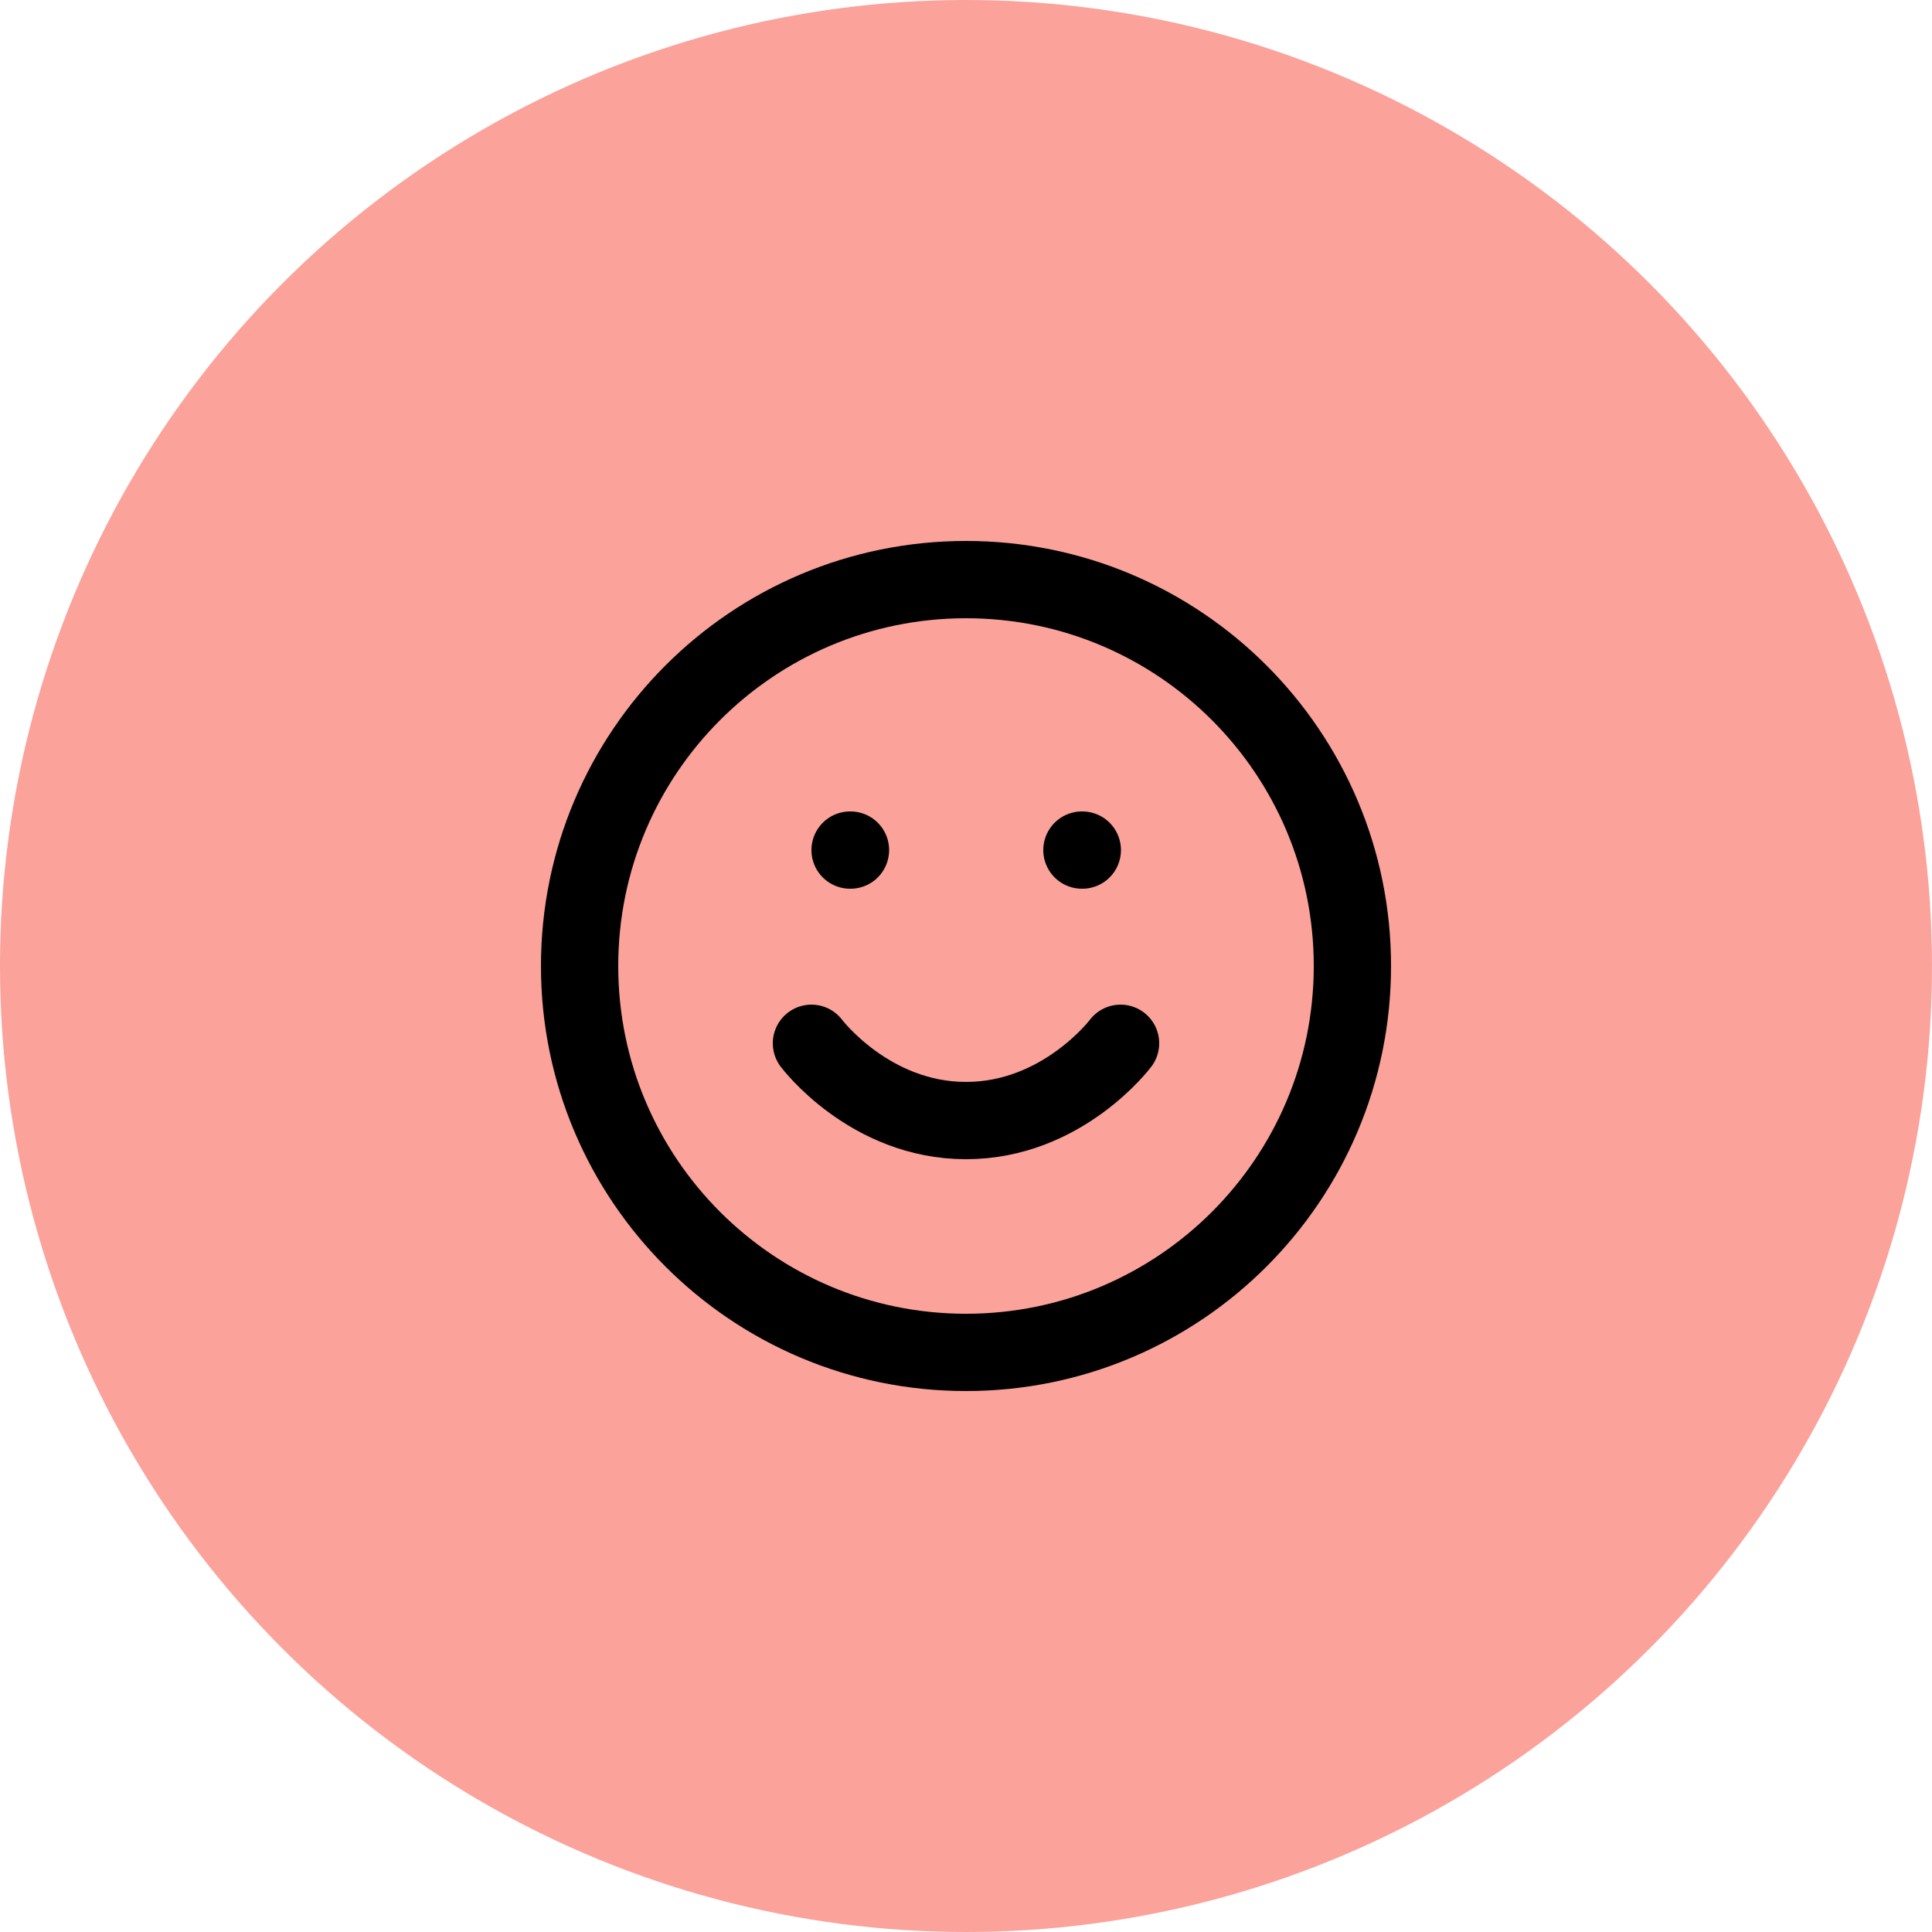 <svg width="50" height="50" viewBox="0 0 50 50" fill="none" xmlns="http://www.w3.org/2000/svg">
<circle cx="25" cy="25" r="25" fill="#FBA29B"/>
<path d="M25 35C30.523 35 35 30.523 35 25C35 19.477 30.523 15 25 15C19.477 15 15 19.477 15 25C15 30.523 19.477 35 25 35Z" stroke="black" stroke-width="2" stroke-linecap="round" stroke-linejoin="round"/>
<path d="M21 27C21 27 22.5 29 25 29C27.5 29 29 27 29 27" stroke="black" stroke-width="2" stroke-linecap="round" stroke-linejoin="round"/>
<path d="M22 22H22.01" stroke="black" stroke-width="2" stroke-linecap="round" stroke-linejoin="round"/>
<path d="M28 22H28.01" stroke="black" stroke-width="2" stroke-linecap="round" stroke-linejoin="round"/>
</svg>
